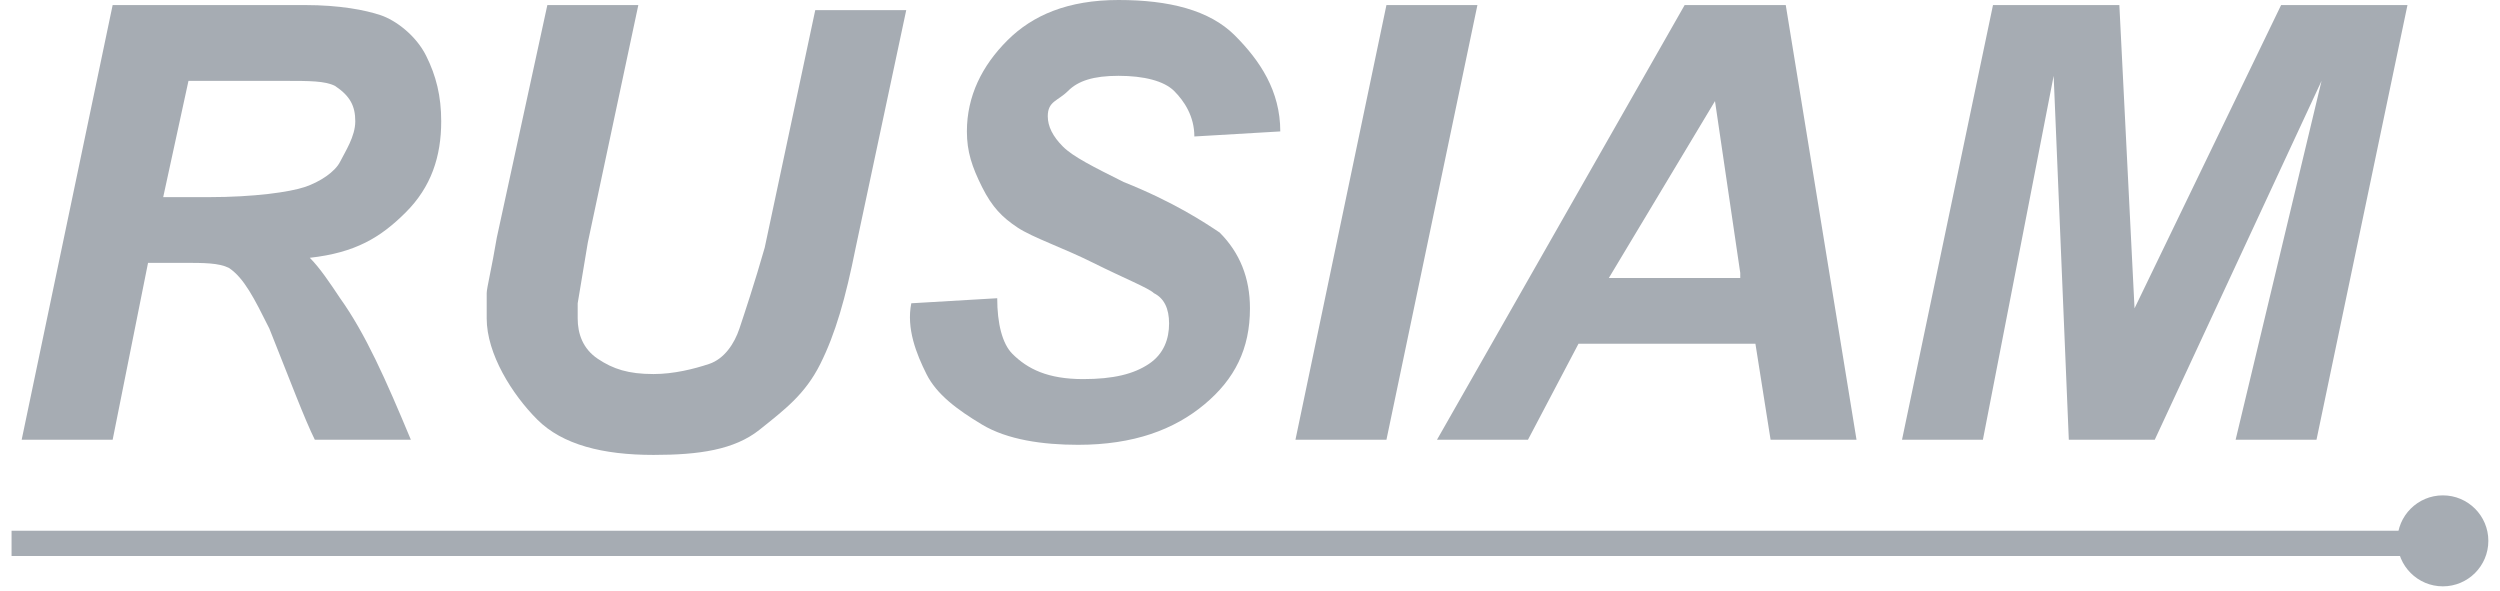 <svg width="186" height="44" viewBox="0 0 186 44" fill="none" xmlns="http://www.w3.org/2000/svg">
<g clip-path="url(#clip0_70_13936)">
<path d="M8.381 32.718H1.612L8.381 0.376H22.672C25.304 0.376 27.185 0.752 28.313 1.128C29.441 1.504 30.945 2.632 31.698 4.137C32.45 5.641 32.826 7.145 32.826 9.026C32.826 11.658 32.074 13.915 30.193 15.795C28.313 17.675 26.433 18.803 23.048 19.18C23.8 19.932 24.552 21.06 25.304 22.188C27.185 24.82 28.689 28.205 30.569 32.718H23.424C22.672 31.214 21.544 28.205 20.039 24.444C18.911 22.188 18.159 20.684 17.031 19.932C16.279 19.556 15.15 19.556 13.646 19.556H11.014L8.381 32.718ZM12.142 14.667H15.527C18.911 14.667 21.544 14.291 22.672 13.915C23.8 13.539 24.928 12.786 25.304 12.034C25.68 11.282 26.433 10.154 26.433 9.026C26.433 7.897 26.056 7.145 24.928 6.393C24.176 6.017 23.048 6.017 21.168 6.017H14.022L12.142 14.667Z" fill="#A6ACB3"/>
<path d="M40.723 0.376H47.492L43.732 18.051L42.98 22.564C42.98 22.94 42.98 23.316 42.98 23.692C42.98 24.82 43.356 25.949 44.484 26.701C45.612 27.453 46.74 27.829 48.621 27.829C50.125 27.829 51.629 27.453 52.758 27.077C53.886 26.701 54.638 25.573 55.014 24.444C55.39 23.316 56.142 21.06 56.894 18.427L60.655 0.752H67.424L63.663 18.427C62.911 22.188 62.159 24.82 61.031 27.077C59.903 29.333 58.398 30.462 56.518 31.966C54.638 33.47 52.005 33.846 48.621 33.846C44.86 33.846 41.852 33.094 39.971 31.214C38.091 29.333 36.21 26.325 36.21 23.692C36.21 22.94 36.21 22.564 36.21 21.812C36.21 21.436 36.587 19.932 36.963 17.675L40.723 0.376Z" fill="#A6ACB3"/>
<path d="M67.8 22.564L74.193 22.188C74.193 24.068 74.569 25.573 75.321 26.325C76.45 27.453 77.954 28.205 80.586 28.205C82.843 28.205 84.347 27.829 85.475 27.077C86.603 26.325 86.98 25.197 86.98 24.068C86.98 22.94 86.603 22.188 85.851 21.812C85.475 21.436 83.595 20.684 81.338 19.556C79.082 18.427 76.826 17.675 75.697 16.923C74.569 16.171 73.817 15.419 73.065 13.915C72.313 12.41 71.937 11.282 71.937 9.778C71.937 7.145 73.065 4.889 74.945 3.009C76.826 1.128 79.458 0 83.219 0C86.98 0 89.988 0.752 91.868 2.632C93.749 4.513 95.253 6.769 95.253 9.778L88.86 10.154C88.86 8.65 88.108 7.521 87.356 6.769C86.603 6.017 85.099 5.641 83.219 5.641C81.338 5.641 80.21 6.017 79.458 6.769C78.706 7.521 77.954 7.521 77.954 8.65C77.954 9.402 78.33 10.154 79.082 10.906C79.834 11.658 81.338 12.41 83.595 13.539C87.356 15.043 89.612 16.547 90.74 17.299C92.244 18.803 92.997 20.684 92.997 22.94C92.997 25.949 91.868 28.205 89.612 30.085C87.356 31.966 84.347 33.094 80.21 33.094C77.578 33.094 74.945 32.718 73.065 31.59C71.185 30.462 69.68 29.333 68.928 27.829C68.176 26.325 67.424 24.444 67.8 22.564Z" fill="#A6ACB3"/>
<path d="M96.381 32.718L103.151 0.376H109.92L103.151 32.718H96.381Z" fill="#A6ACB3"/>
<path d="M130.603 25.573H117.441L113.68 32.718H106.911L125.338 0.376H132.86L138.125 32.718H131.732L130.603 25.573ZM129.475 20.308L127.595 7.521L119.697 20.684H129.475V20.308Z" fill="#A6ACB3"/>
<path d="M160.313 32.718H153.92L152.792 5.641L147.527 32.718H141.51L148.279 0.376H157.68L158.809 22.94L169.715 0.376H179.116L172.347 32.718H166.33L172.723 6.017L160.313 32.718Z" fill="#A6ACB3"/>
<path d="M181.749 39.487H0.86V41.367H181.749V39.487Z" fill="#A6ACB3"/>
<path d="M181.749 43.624C183.618 43.624 185.133 42.109 185.133 40.239C185.133 38.37 183.618 36.855 181.749 36.855C179.88 36.855 178.364 38.37 178.364 40.239C178.364 42.109 179.88 43.624 181.749 43.624Z" fill="#A6ACB3"/>
</g>
<defs>
<clipPath id="clip0_70_13936">
<rect width="184.274" height="44" fill="white" transform="translate(0.86)"/>
</clipPath>
</defs>
</svg>
